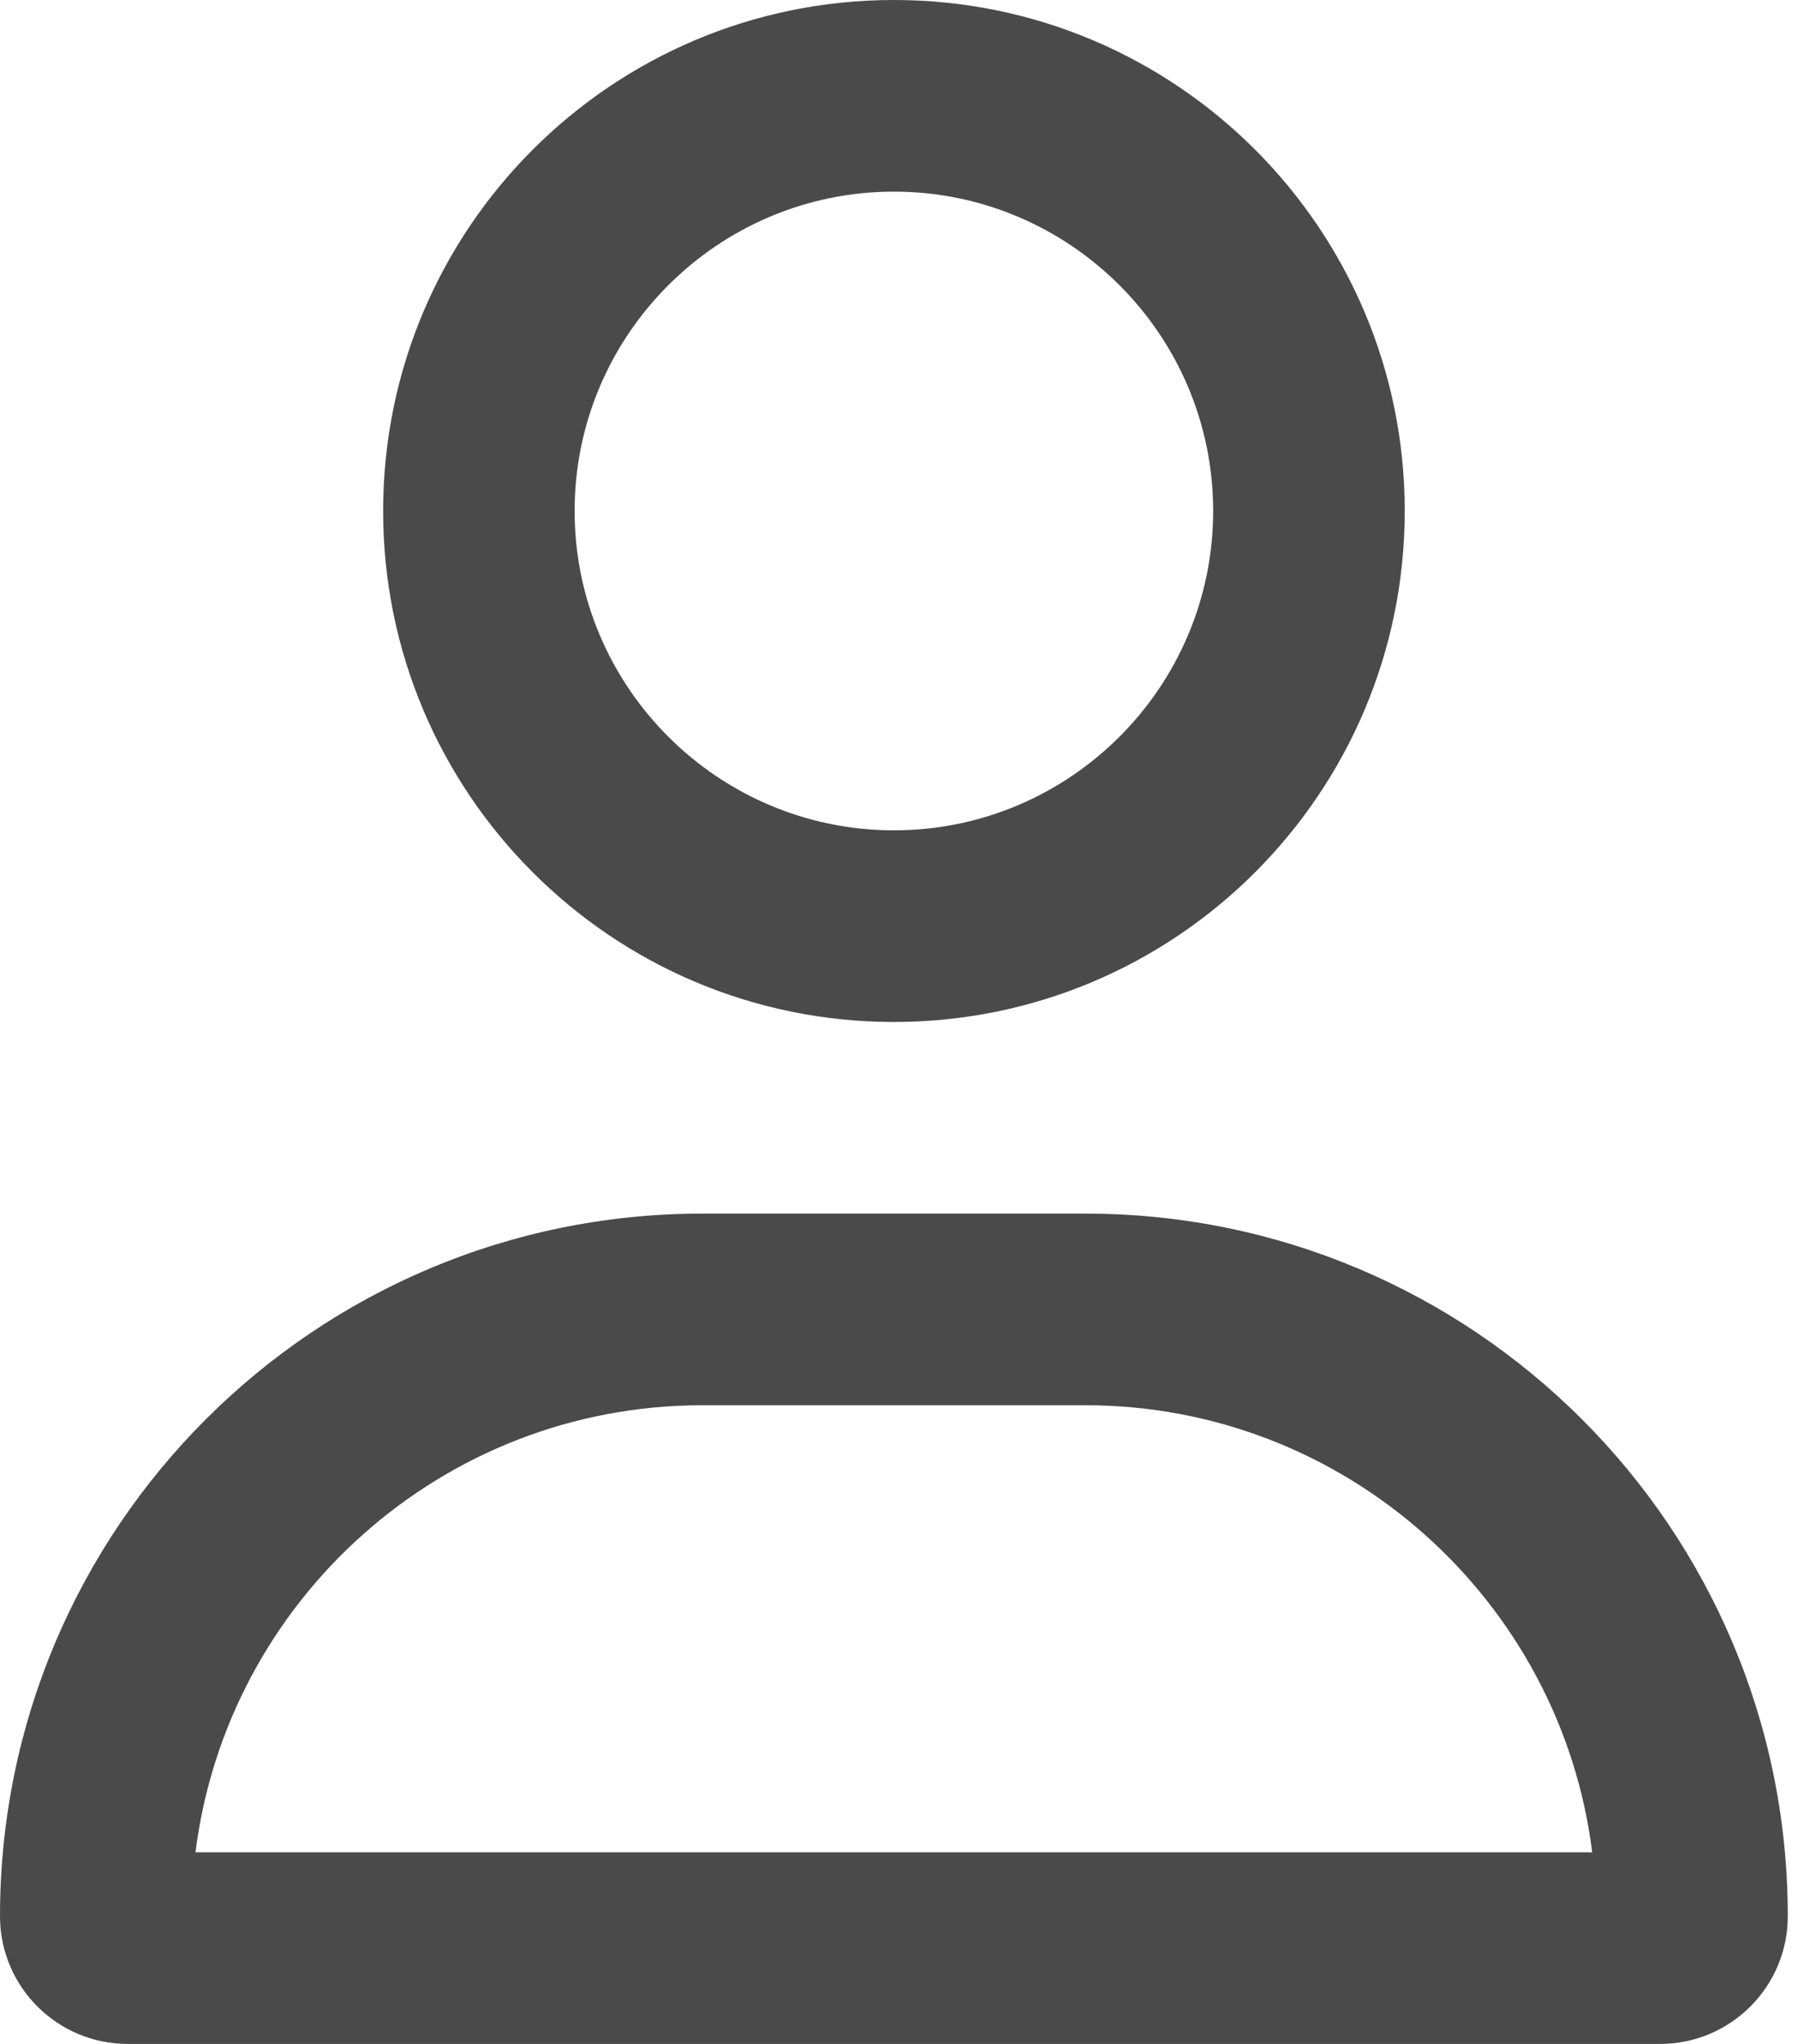 <svg width="22" height="25" viewBox="0 0 22 25" fill="none" xmlns="http://www.w3.org/2000/svg">
<path d="M13.281 14.844H8.594C3.848 14.844 0 18.691 0 23.438C0 24.3 0.7 25 1.562 25H20.312C21.175 25 21.875 24.3 21.875 23.438C21.875 18.691 18.027 14.844 13.281 14.844ZM2.392 22.656C2.778 19.575 5.41 17.188 8.594 17.188H13.281C16.463 17.188 19.097 19.578 19.482 22.656H2.392ZM10.938 12.5C14.389 12.5 17.188 9.702 17.188 6.25C17.188 2.798 14.389 0 10.938 0C7.486 0 4.688 2.798 4.688 6.25C4.688 9.702 7.485 12.5 10.938 12.5ZM10.938 2.344C13.091 2.344 14.844 4.096 14.844 6.25C14.844 8.404 13.091 10.156 10.938 10.156C8.784 10.156 7.031 8.403 7.031 6.25C7.031 4.096 8.784 2.344 10.938 2.344Z" fill="#4A4A4A"/>
</svg>
